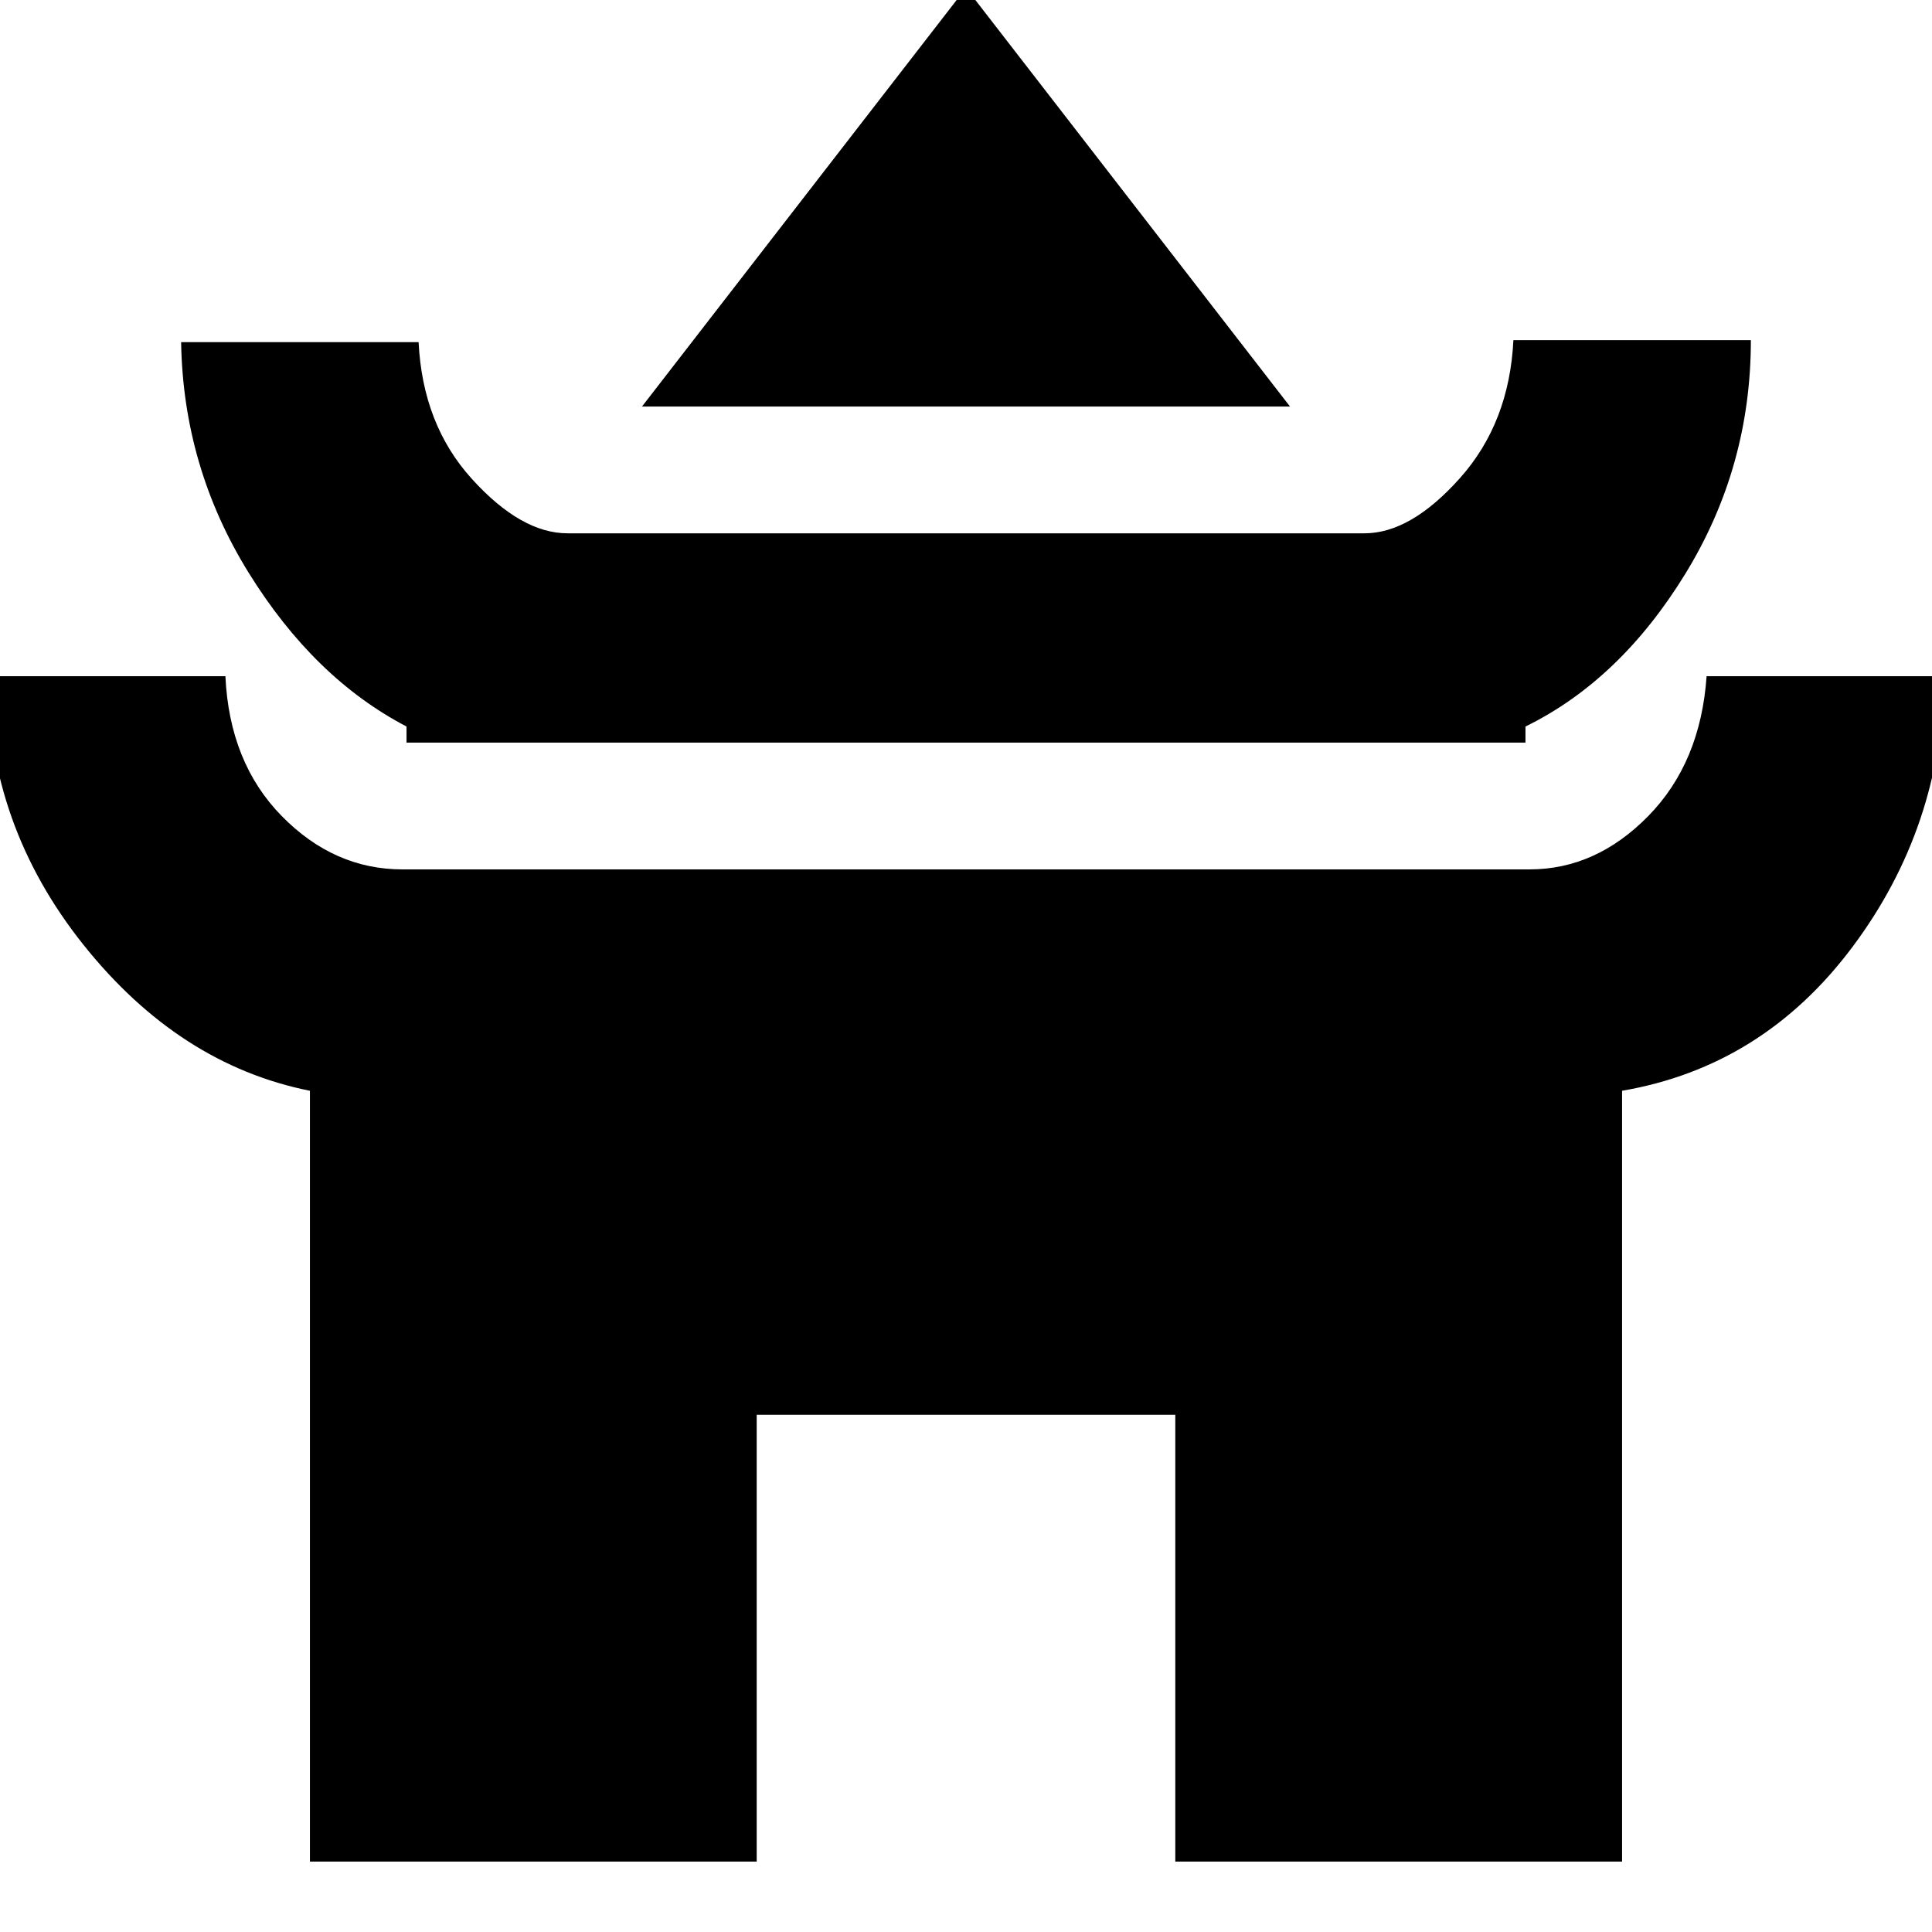 <svg xmlns="http://www.w3.org/2000/svg" height="20" viewBox="0 -960 960 960" width="20"><path d="m319-758 161-208 161 208H319ZM202-591v-8q-46-24-78.5-76.5T90-790h118q2 41 26.5 68t47.5 27h396q23 0 47.5-27.5T752-791h118q0 63-32.5 116T758-599v8H202ZM154-35v-383q-65-13-112.5-72.5T-6-624h118q2 43 28 69.5t60 26.5h560q33 0 59-26.5t29-69.5h118q-1 75-45.5 134.5T806-418v383H584v-222H376v222H154Z"/></svg>